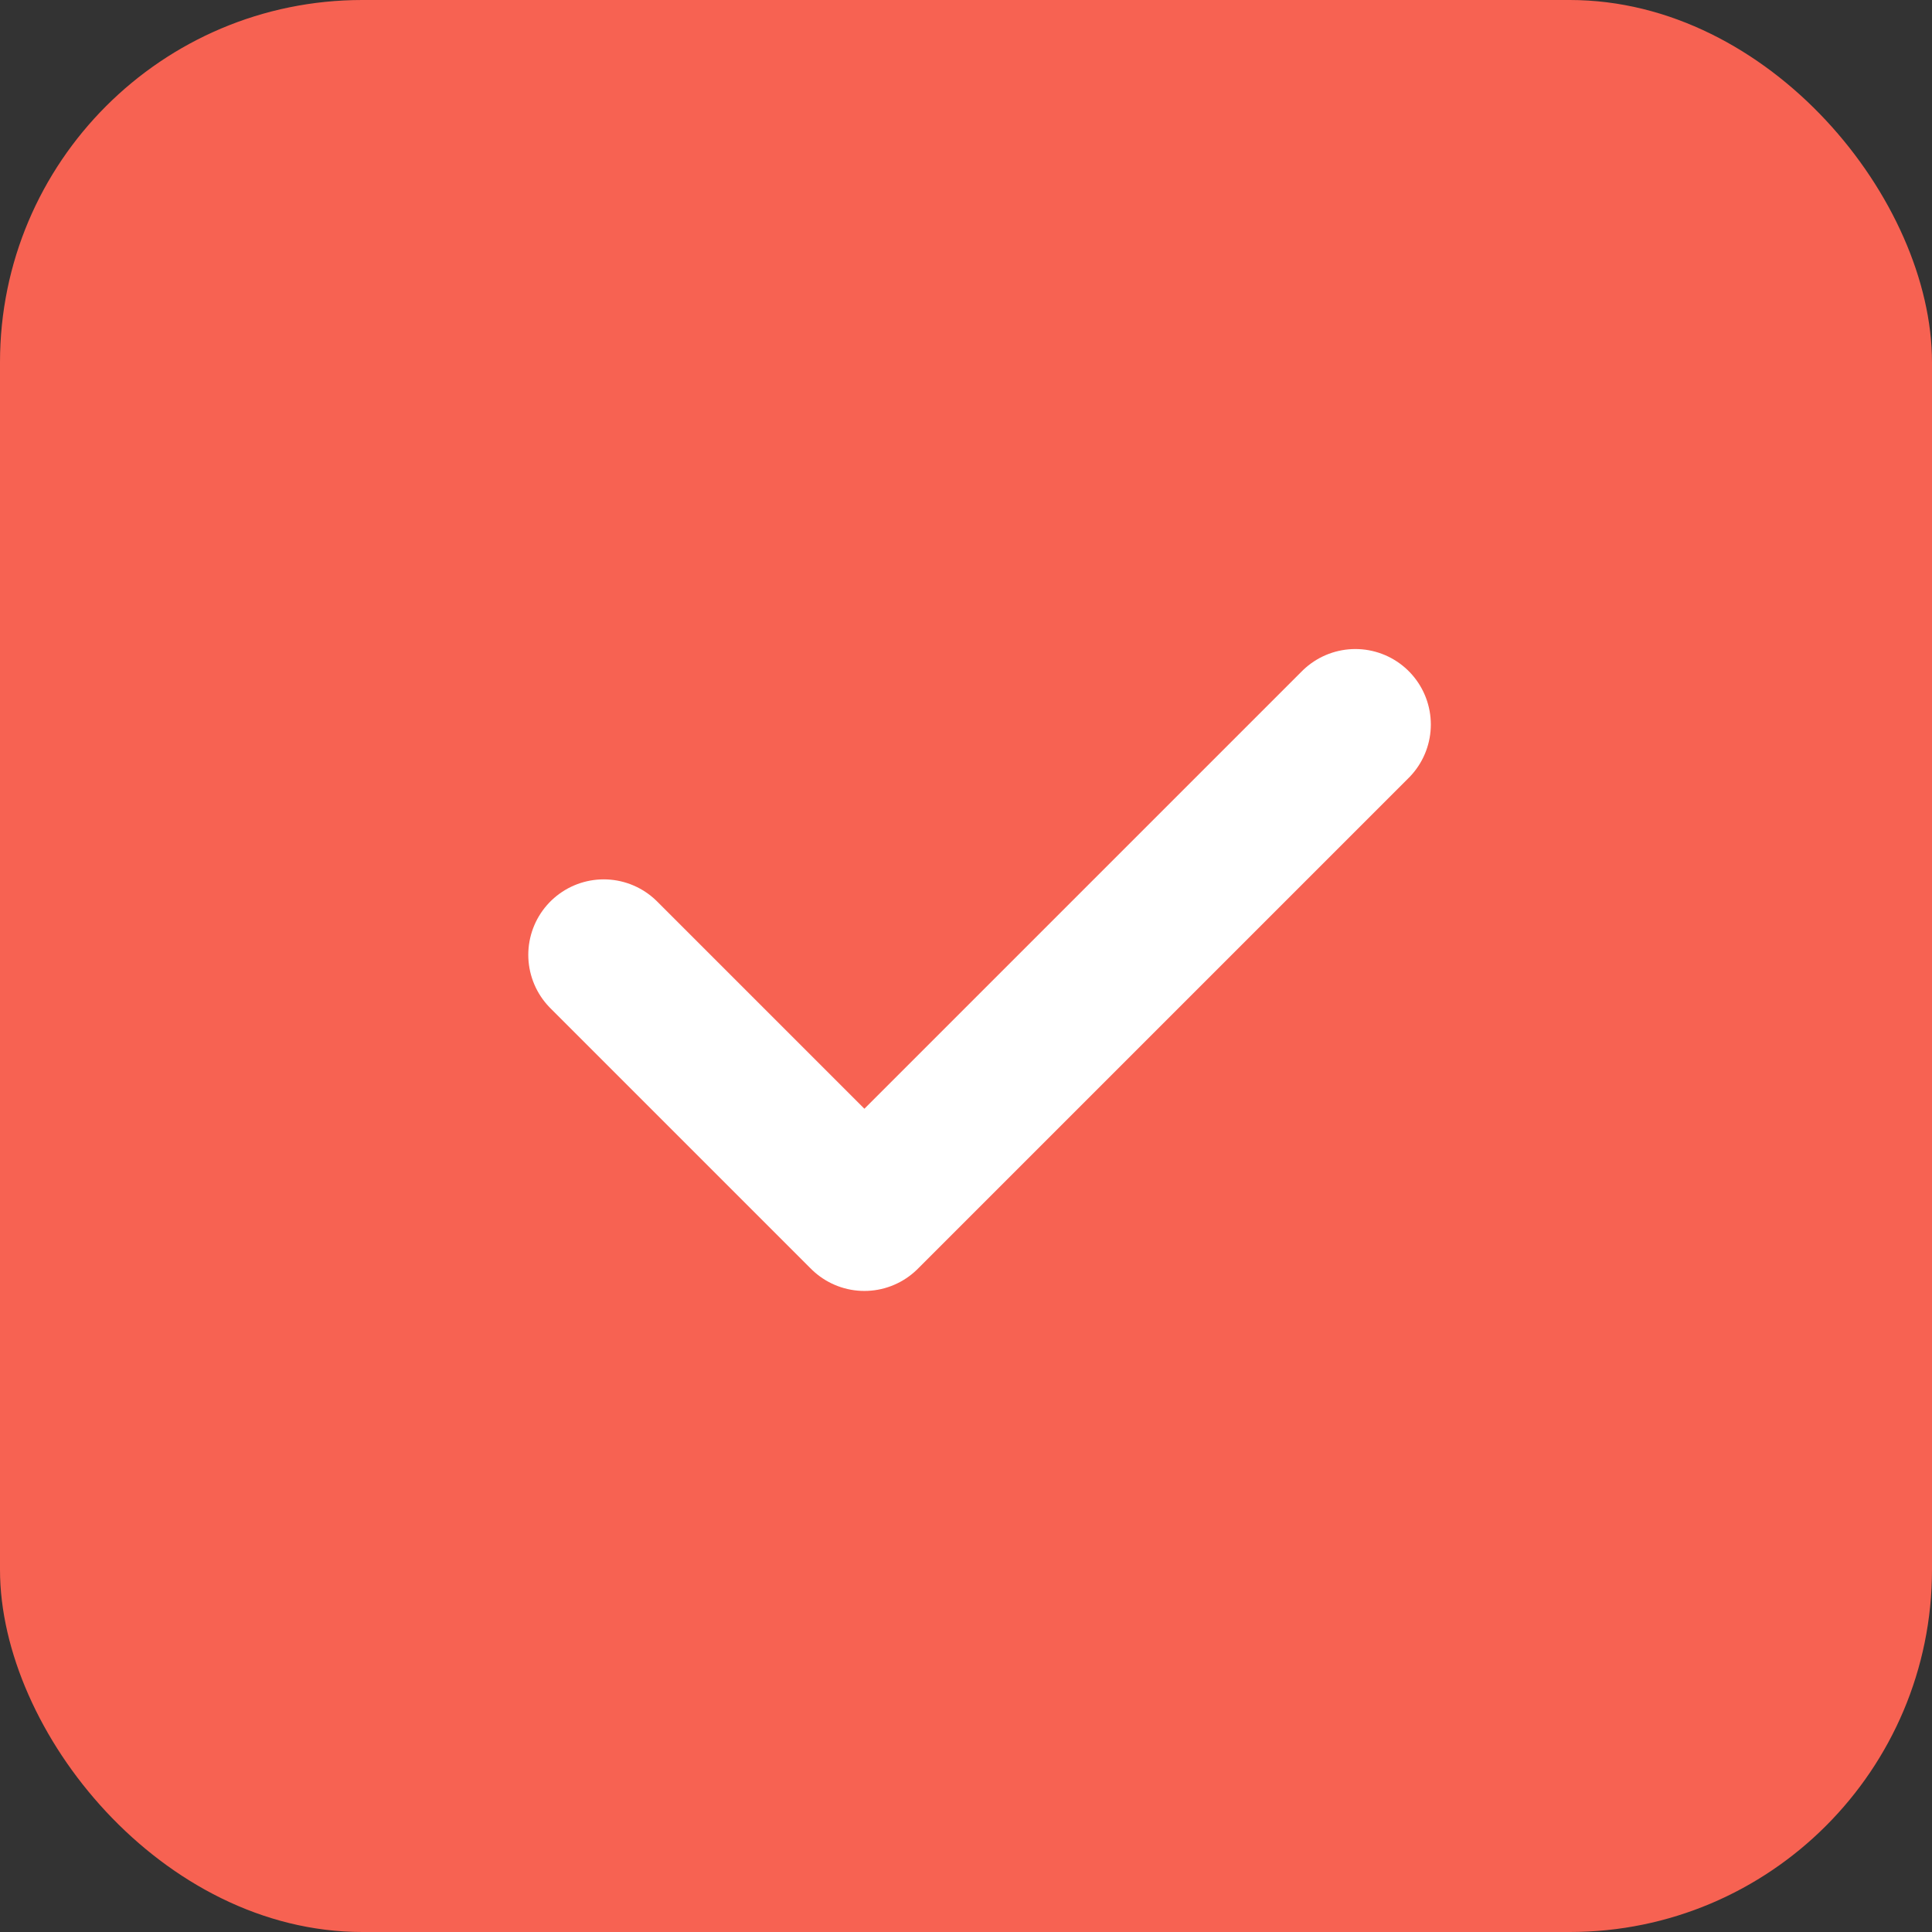 <?xml version="1.0" encoding="UTF-8" standalone="no"?>
<svg width="64px" height="64px" viewBox="0 0 64 64" version="1.1" xmlns="http://www.w3.org/2000/svg" xmlns:xlink="http://www.w3.org/1999/xlink">
    <rect x="0" y="0" width="64" height="64" fill="#333333" stroke="none"/>
    <!-- Generator: Sketch 50.2 (55047) - http://www.bohemiancoding.com/sketch -->
    <title>component_check_on</title>
    <desc>Created with Sketch.</desc>
    <defs></defs>
    <g id="Component" stroke="none" stroke-width="1" fill="none" fill-rule="evenodd">
        <g id="##Component/CheckOn">
            <g id="UI/Component/CheckOn">
                <rect id="Rectangle" fill="#F76252" x="0" y="0" width="64" height="64" rx="12"></rect>
                <polyline id="Path-2" stroke="#FFFFFF" stroke-width="5" stroke-linecap="round" stroke-linejoin="round" points="20 31.63 28.634 40.264 44.898 24"></polyline>
            </g>
        </g>
    </g>
</svg>